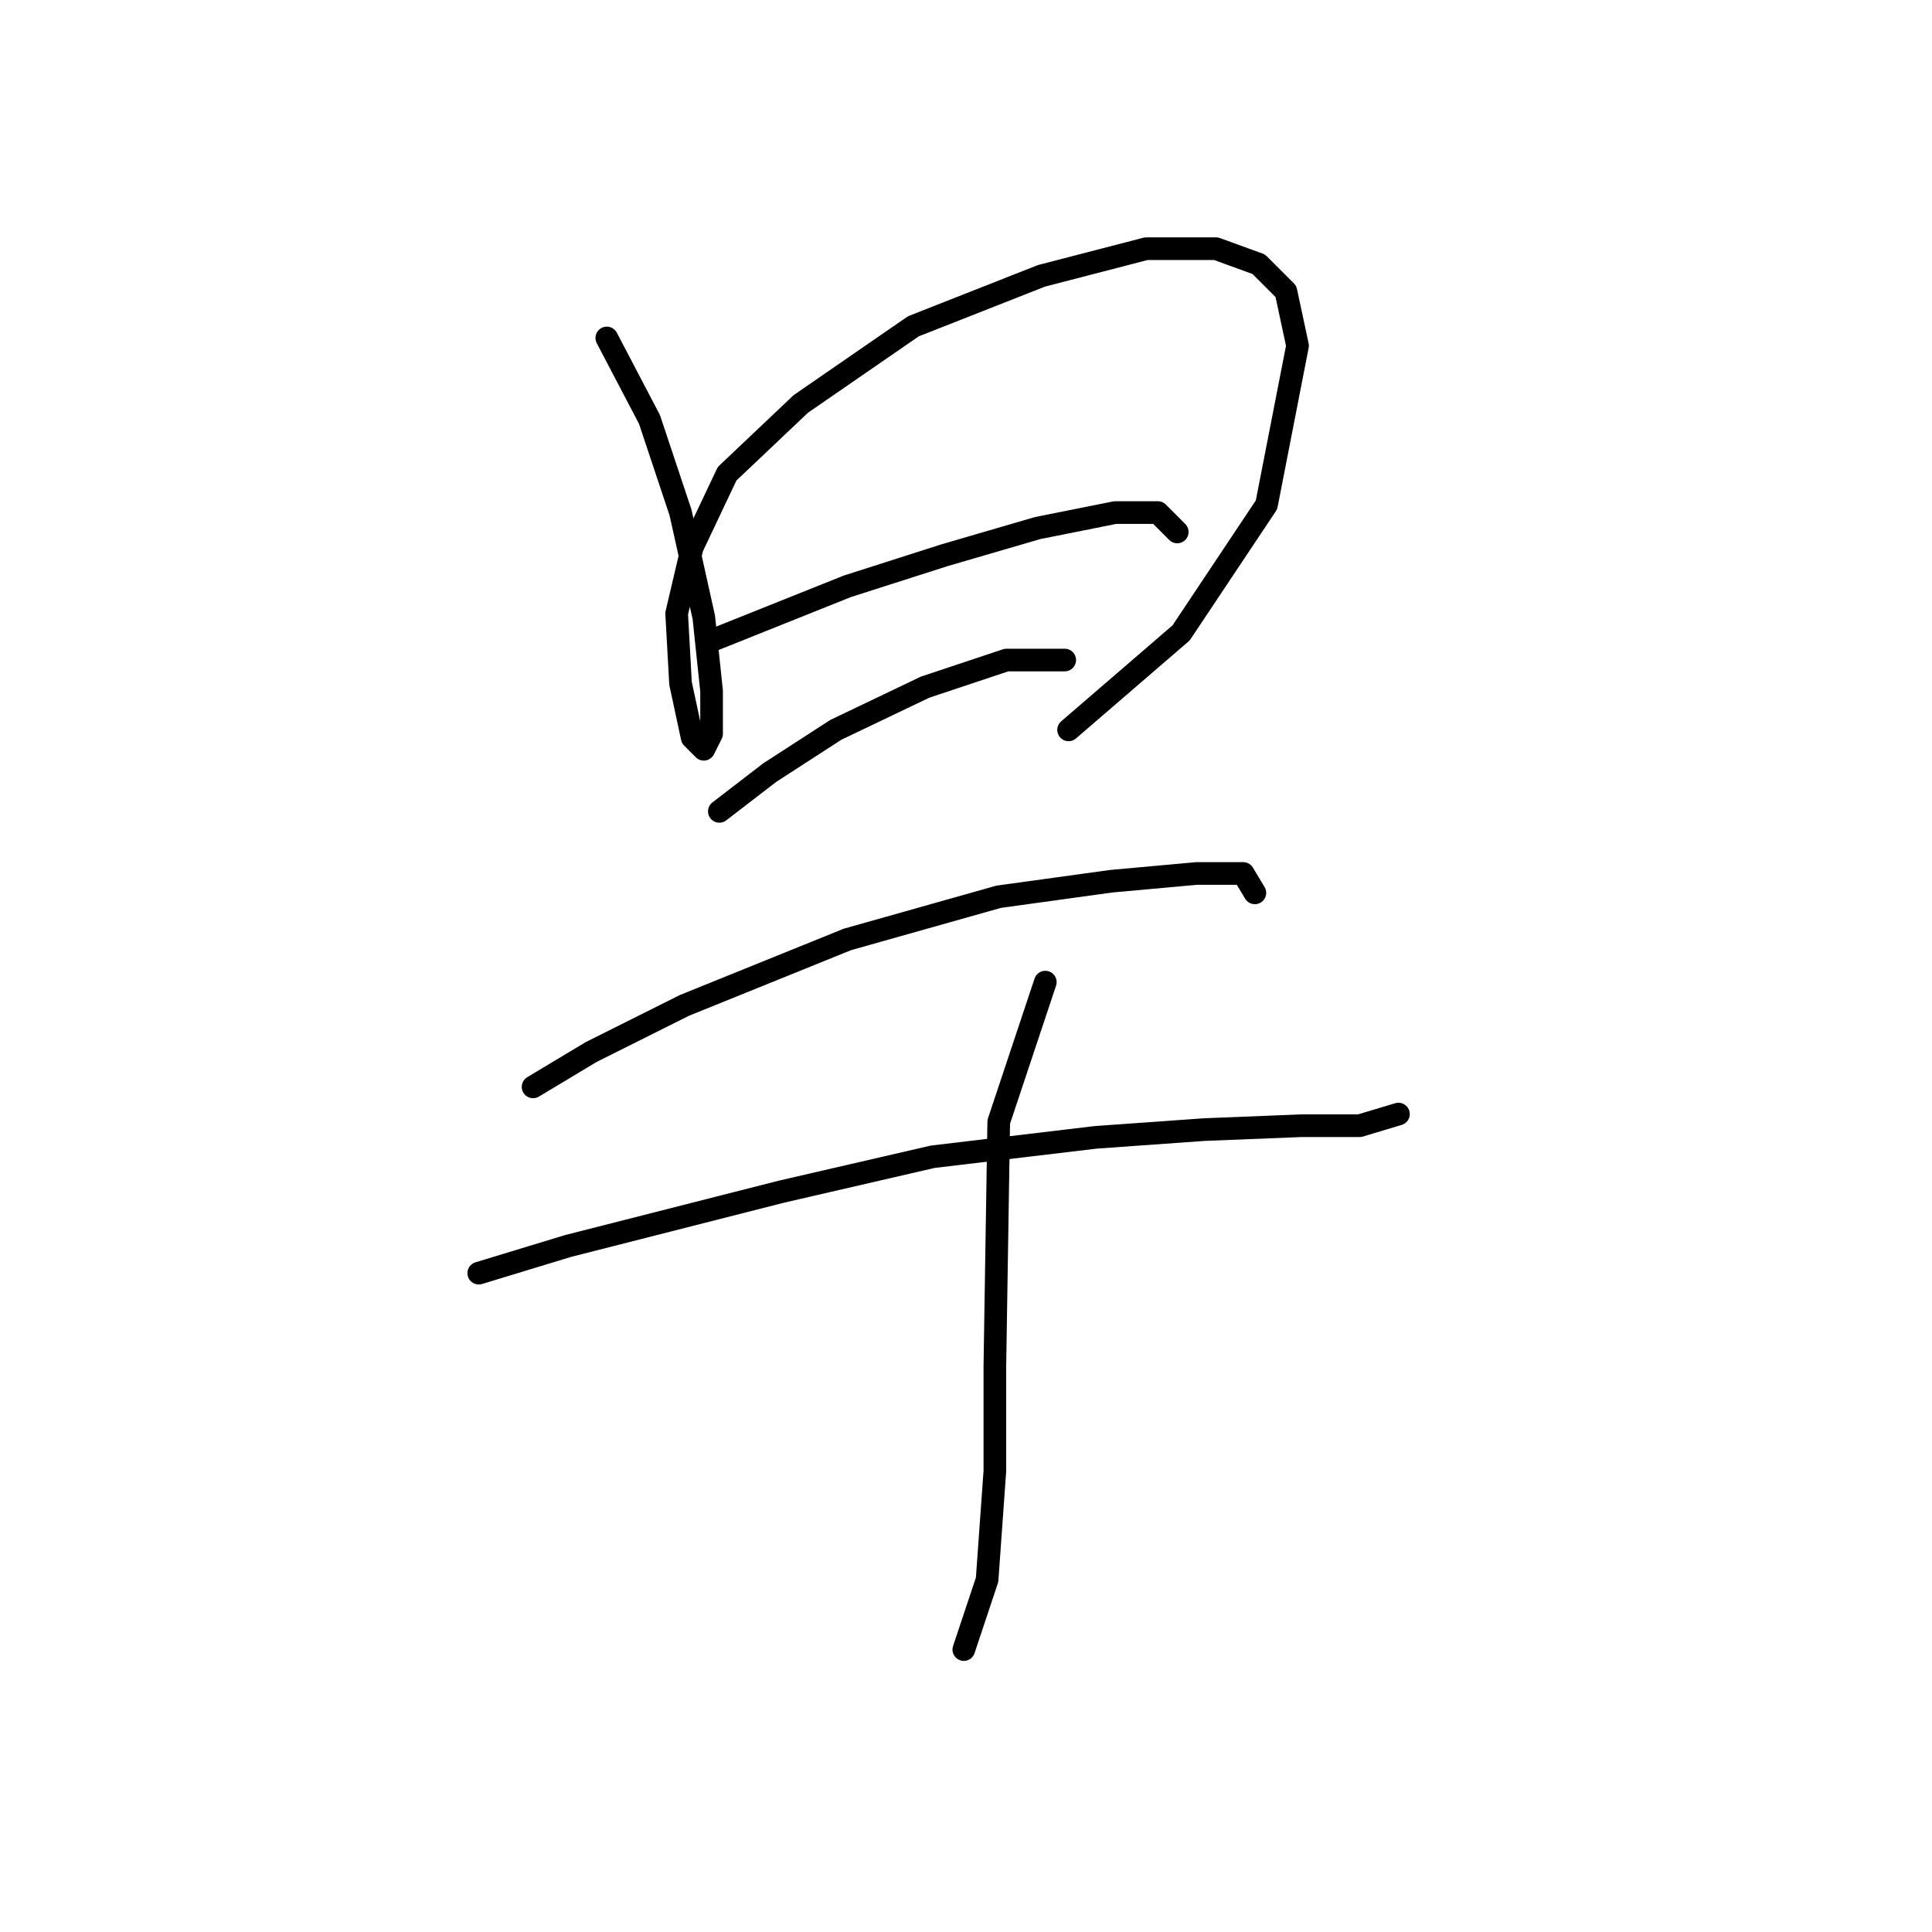 <?xml version="1.0" standalone="no"?>
    <svg width="256" height="256" xmlns="http://www.w3.org/2000/svg" version="1.1">
    <polyline stroke="black" stroke-width="3" stroke-linecap="round" fill="transparent" stroke-linejoin="round" points="80.404 44.78 86.06 55.578 90.174 67.918 93.259 81.802 94.288 91.572 94.288 97.228 93.259 99.284 91.717 97.742 90.174 90.543 89.66 81.288 91.717 72.546 96.344 62.776 106.114 53.521 121.026 43.237 137.994 36.552 151.878 32.953 161.133 32.953 166.789 35.01 170.389 38.609 171.931 45.808 167.818 66.89 156.505 83.859 141.594 96.713 141.594 96.713 " />
        <polyline stroke="black" stroke-width="3" stroke-linecap="round" fill="transparent" stroke-linejoin="round" points="94.288 84.887 102.001 81.802 112.284 77.688 125.139 73.575 137.48 69.975 147.764 67.918 153.42 67.918 155.991 70.489 155.991 70.489 " />
        <polyline stroke="black" stroke-width="3" stroke-linecap="round" fill="transparent" stroke-linejoin="round" points="95.316 107.512 102.001 102.37 110.742 96.713 122.568 91.057 133.367 87.458 141.08 87.458 141.08 87.458 " />
        <polyline stroke="black" stroke-width="3" stroke-linecap="round" fill="transparent" stroke-linejoin="round" points="70.634 144.02 78.347 139.392 90.688 133.221 112.284 124.48 132.338 118.824 147.25 116.767 158.562 115.739 164.733 115.739 166.275 118.31 166.275 118.31 " />
        <polyline stroke="black" stroke-width="3" stroke-linecap="round" fill="transparent" stroke-linejoin="round" points="63.436 168.701 75.262 165.102 103.543 157.903 123.597 153.275 145.193 150.704 159.591 149.676 172.446 149.162 180.159 149.162 185.3 147.619 185.3 147.619 " />
        <polyline stroke="black" stroke-width="3" stroke-linecap="round" fill="transparent" stroke-linejoin="round" points="138.509 130.136 132.338 148.647 131.824 181.042 131.824 194.925 130.796 209.323 127.71 218.578 127.71 218.578 " />
        </svg>